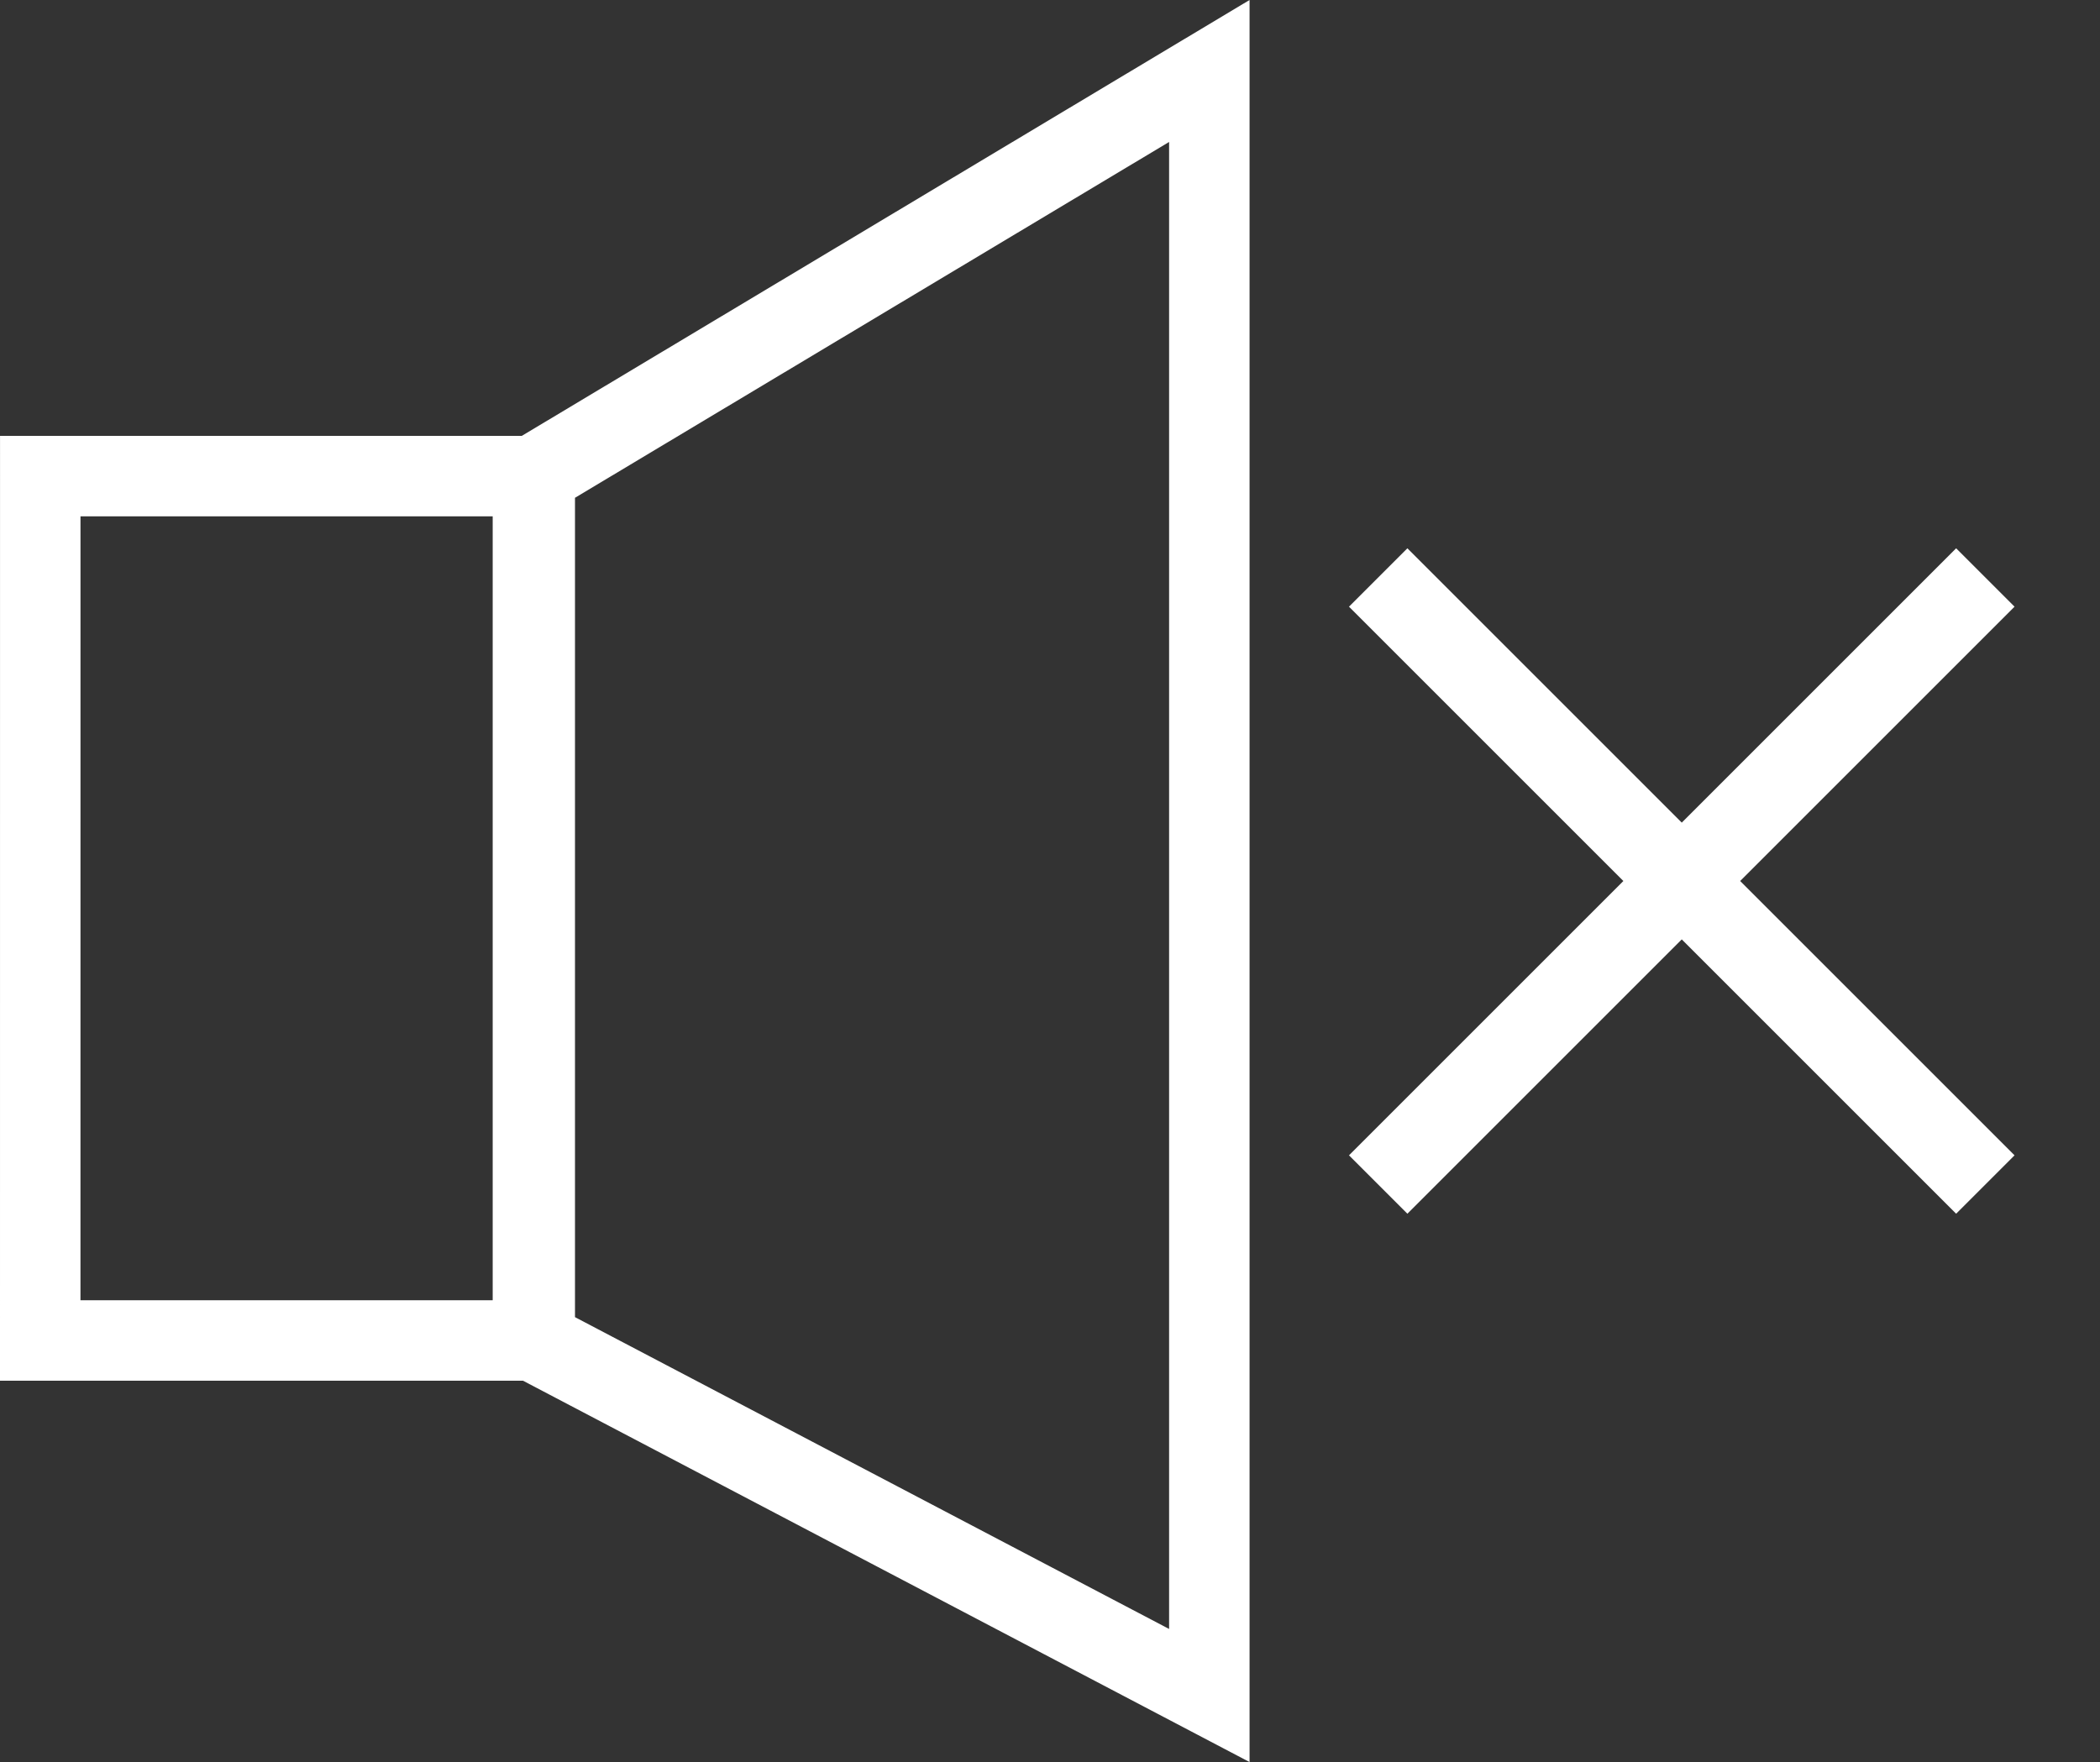 <?xml version="1.0" encoding="UTF-8" standalone="no"?>
<!-- Created with Inkscape (http://www.inkscape.org/) -->

<svg
   width="60.55mm"
   height="50.815mm"
   viewBox="0 0 60.55 50.815"
   version="1.1"
   id="svg1"
   inkscape:export-filename="windowed.svg"
   inkscape:export-xdpi="96"
   inkscape:export-ydpi="96"
   sodipodi:docname="sound_enabled.svg"
   inkscape:version="1.4 (86a8ad7, 2024-10-11)"
   xmlns:inkscape="http://www.inkscape.org/namespaces/inkscape"
   xmlns:sodipodi="http://sodipodi.sourceforge.net/DTD/sodipodi-0.dtd"
   xmlns="http://www.w3.org/2000/svg"
   xmlns:svg="http://www.w3.org/2000/svg">
  <rect x="0" y="0" width="60.55" height="50.815" fill="#333333" stroke="none"/>
  <sodipodi:namedview
     id="namedview1"
     pagecolor="#505050"
     bordercolor="#ffffff"
     borderopacity="1"
     inkscape:showpageshadow="0"
     inkscape:pageopacity="0"
     inkscape:pagecheckerboard="1"
     inkscape:deskcolor="#505050"
     inkscape:document-units="mm"
     inkscape:zoom="1.4142136"
     inkscape:cx="22.98097"
     inkscape:cy="206.82873"
     inkscape:window-width="2560"
     inkscape:window-height="1351"
     inkscape:window-x="-9"
     inkscape:window-y="-9"
     inkscape:window-maximized="1"
     inkscape:current-layer="layer1"
     showgrid="false">
    <inkscape:page
       x="0"
       y="0"
       width="60.55"
       height="50.815"
       id="page1"
       margin="0"
       bleed="0" />
  </sodipodi:namedview>
  <defs
     id="defs1" />
  <g
     inkscape:label="Layer 1"
     inkscape:groupmode="layer"
     id="layer1"
     transform="translate(0.515,-2.875)">
    <path
       id="path44"
       style="fill:none;fill-opacity:1;stroke:#ffffff;stroke-width:2.32;stroke-linecap:butt;stroke-linejoin:miter;stroke-dasharray:none;stroke-dashoffset:0;stroke-opacity:1;paint-order:stroke markers fill"
       d="M 14.851,16.605 34.354,4.922 V 51.771 L 14.851,41.533 Z m -14.205,0 H 14.904 V 41.533 H 0.645 Z" />
    <path
       id="path3"
       style="fill:none;stroke:#ffffff;stroke-width:2.381;stroke-linecap:butt;stroke-linejoin:miter;stroke-dasharray:none;stroke-opacity:1;paint-order:markers fill stroke"
       d="M 39.223,37.035 56.729,19.529 m -17.506,0 17.506,17.506" />
  </g>
</svg>

